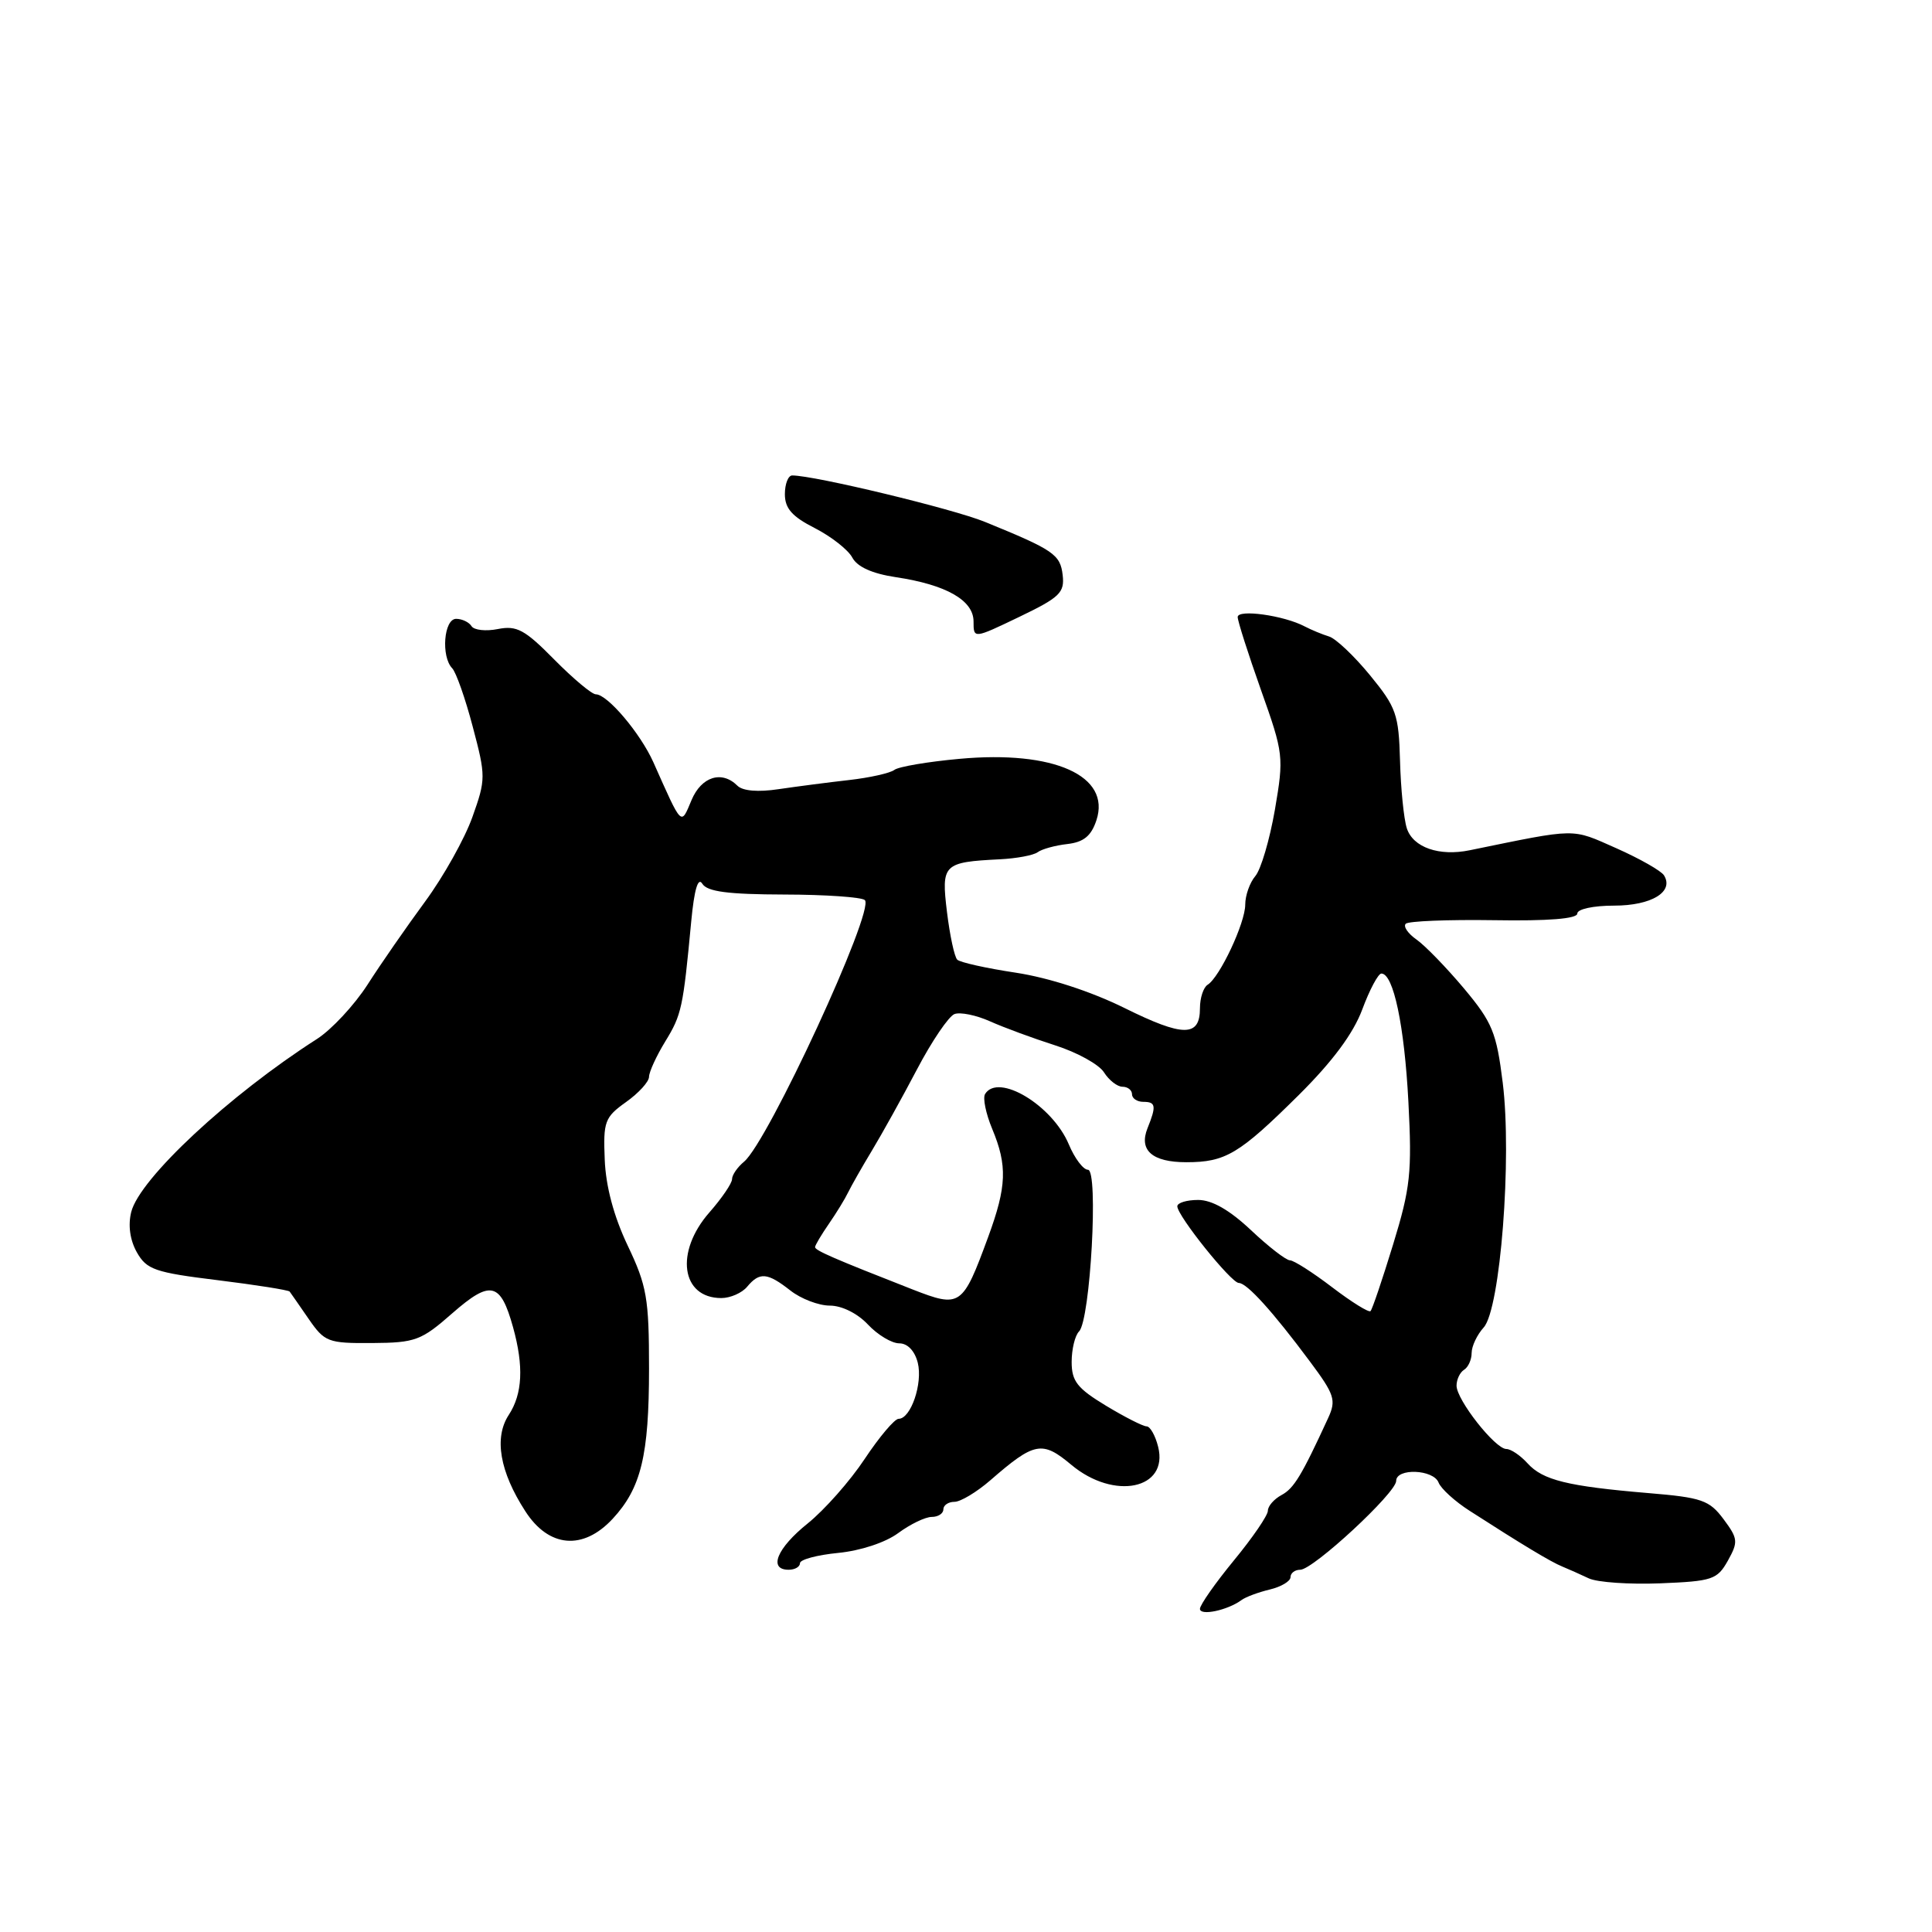 <?xml version="1.0" encoding="UTF-8" standalone="no"?>
<!DOCTYPE svg PUBLIC "-//W3C//DTD SVG 1.1//EN" "http://www.w3.org/Graphics/SVG/1.1/DTD/svg11.dtd" >
<svg xmlns="http://www.w3.org/2000/svg" xmlns:xlink="http://www.w3.org/1999/xlink" version="1.1" viewBox="0 0 256 256">
 <g >
 <path fill="currentColor"
d=" M 164.50 212.02 C 165.05 211.61 166.74 210.98 168.25 210.62 C 169.76 210.26 171.00 209.52 171.00 208.98 C 171.00 208.44 171.58 208.00 172.29 208.00 C 174.00 208.00 185.00 197.81 185.00 196.23 C 185.00 194.50 189.94 194.69 190.62 196.45 C 190.93 197.25 192.78 198.94 194.75 200.20 C 201.63 204.63 205.51 206.97 207.00 207.57 C 207.82 207.91 209.41 208.61 210.52 209.14 C 211.64 209.67 215.90 209.96 219.99 209.80 C 226.90 209.52 227.54 209.31 228.95 206.80 C 230.34 204.30 230.30 203.88 228.38 201.30 C 226.50 198.78 225.51 198.43 218.40 197.84 C 207.71 196.94 204.43 196.13 202.41 193.90 C 201.46 192.85 200.20 192.00 199.60 192.00 C 198.12 192.00 193.00 185.49 193.00 183.61 C 193.00 182.79 193.45 181.84 194.00 181.50 C 194.55 181.16 195.00 180.16 195.00 179.27 C 195.00 178.38 195.72 176.86 196.60 175.89 C 198.80 173.45 200.36 153.45 199.12 143.47 C 198.29 136.80 197.75 135.48 193.99 130.98 C 191.67 128.22 188.84 125.30 187.70 124.50 C 186.56 123.70 185.91 122.76 186.27 122.40 C 186.62 122.05 191.88 121.84 197.95 121.93 C 205.14 122.05 209.00 121.74 209.00 121.05 C 209.00 120.46 211.13 120.00 213.88 120.00 C 218.83 120.00 221.84 118.17 220.49 115.99 C 220.12 115.39 217.27 113.77 214.16 112.39 C 208.14 109.73 209.16 109.71 194.76 112.66 C 190.70 113.50 187.23 112.29 186.41 109.75 C 186.01 108.51 185.61 104.49 185.51 100.80 C 185.34 94.65 185.02 93.73 181.53 89.47 C 179.44 86.92 177.00 84.61 176.11 84.34 C 175.23 84.07 173.77 83.47 172.87 83.00 C 170.13 81.55 164.00 80.69 164.00 81.76 C 164.00 82.30 165.39 86.64 167.08 91.41 C 170.09 99.87 170.13 100.27 168.93 107.30 C 168.24 111.26 167.08 115.21 166.34 116.08 C 165.60 116.95 165.00 118.65 165.00 119.87 C 165.00 122.30 161.62 129.50 160.01 130.49 C 159.46 130.84 159.00 132.23 159.00 133.59 C 159.00 137.43 156.80 137.43 148.97 133.55 C 144.53 131.36 138.99 129.56 134.62 128.89 C 130.70 128.30 127.20 127.52 126.84 127.16 C 126.47 126.80 125.86 123.96 125.48 120.85 C 124.71 114.50 124.97 114.24 132.50 113.86 C 134.70 113.75 136.95 113.33 137.50 112.92 C 138.05 112.51 139.82 112.02 141.42 111.84 C 143.59 111.59 144.59 110.78 145.28 108.69 C 147.23 102.80 139.67 99.40 127.14 100.55 C 122.94 100.93 119.05 101.59 118.50 102.02 C 117.95 102.44 115.25 103.05 112.50 103.36 C 109.75 103.67 105.55 104.22 103.16 104.57 C 100.46 104.98 98.41 104.81 97.71 104.11 C 95.65 102.05 92.94 102.90 91.63 106.02 C 90.20 109.42 90.43 109.65 86.57 100.99 C 84.85 97.16 80.49 92.00 78.95 92.00 C 78.42 92.00 75.94 89.92 73.44 87.39 C 69.54 83.43 68.47 82.86 65.98 83.35 C 64.39 83.67 62.81 83.50 62.48 82.97 C 62.15 82.44 61.23 82.00 60.44 82.00 C 58.81 82.00 58.42 87.00 59.92 88.55 C 60.43 89.07 61.66 92.56 62.64 96.29 C 64.38 102.85 64.38 103.26 62.60 108.25 C 61.59 111.10 58.77 116.14 56.33 119.46 C 53.89 122.78 50.45 127.73 48.70 130.47 C 46.94 133.20 43.92 136.44 42.00 137.67 C 30.41 145.08 18.50 156.17 17.39 160.59 C 16.95 162.34 17.22 164.31 18.13 165.93 C 19.43 168.23 20.51 168.61 28.84 169.63 C 33.94 170.26 38.23 170.94 38.38 171.14 C 38.53 171.34 39.66 172.96 40.89 174.75 C 43.02 177.83 43.45 178.00 49.32 177.96 C 55.05 177.92 55.82 177.63 59.95 174.00 C 65.00 169.58 66.32 169.88 67.98 175.86 C 69.42 181.05 69.24 184.70 67.41 187.49 C 65.44 190.50 66.21 195.00 69.61 200.25 C 72.72 205.08 77.26 205.47 81.18 201.25 C 84.95 197.18 86.00 192.86 86.00 181.34 C 86.00 172.03 85.71 170.37 83.17 165.04 C 81.33 161.17 80.27 157.20 80.13 153.65 C 79.92 148.61 80.13 148.04 82.95 146.03 C 84.63 144.84 86.00 143.33 86.00 142.68 C 86.01 142.03 86.97 139.93 88.15 138.00 C 90.32 134.46 90.51 133.58 91.59 122.10 C 91.99 117.88 92.49 116.17 93.06 117.10 C 93.71 118.15 96.45 118.51 103.91 118.53 C 109.40 118.54 114.21 118.88 114.60 119.27 C 115.94 120.61 101.77 151.29 98.59 153.93 C 97.72 154.65 97.00 155.69 97.00 156.24 C 97.00 156.79 95.65 158.77 94.00 160.65 C 89.40 165.89 90.25 172.00 95.58 172.00 C 96.78 172.00 98.32 171.32 99.00 170.50 C 100.65 168.52 101.68 168.61 104.73 171.00 C 106.13 172.10 108.48 173.00 109.96 173.00 C 111.54 173.00 113.62 174.03 115.00 175.50 C 116.29 176.88 118.16 178.00 119.16 178.00 C 120.26 178.00 121.21 179.00 121.61 180.57 C 122.29 183.31 120.69 188.00 119.07 188.00 C 118.54 188.00 116.52 190.39 114.58 193.31 C 112.65 196.23 109.25 200.07 107.03 201.86 C 102.94 205.14 101.77 208.00 104.50 208.00 C 105.33 208.00 106.00 207.61 106.00 207.13 C 106.00 206.65 108.28 206.04 111.06 205.77 C 114.03 205.48 117.33 204.39 119.02 203.14 C 120.62 201.96 122.61 201.00 123.46 201.00 C 124.31 201.00 125.00 200.55 125.00 200.00 C 125.00 199.45 125.66 199.00 126.47 199.00 C 127.27 199.00 129.41 197.72 131.22 196.15 C 137.08 191.05 138.09 190.86 141.96 194.10 C 147.63 198.84 154.87 197.33 153.46 191.71 C 153.09 190.22 152.40 189.00 151.93 189.00 C 151.46 189.00 149.04 187.77 146.54 186.26 C 142.74 183.96 142.00 183.02 142.00 180.46 C 142.00 178.78 142.44 176.96 142.98 176.42 C 144.48 174.92 145.58 155.00 144.16 155.00 C 143.54 155.00 142.40 153.49 141.63 151.65 C 139.46 146.46 132.28 142.13 130.53 144.96 C 130.20 145.48 130.63 147.56 131.47 149.58 C 133.50 154.45 133.40 157.20 130.94 163.90 C 127.54 173.15 127.27 173.33 120.90 170.85 C 110.50 166.78 108.00 165.69 108.00 165.25 C 108.00 165.01 108.83 163.61 109.84 162.15 C 110.85 160.69 111.99 158.82 112.38 158.00 C 112.78 157.18 114.18 154.70 115.51 152.50 C 116.84 150.30 119.54 145.44 121.50 141.71 C 123.46 137.97 125.70 134.67 126.47 134.37 C 127.23 134.08 129.35 134.51 131.18 135.33 C 133.01 136.15 136.89 137.58 139.80 138.51 C 142.72 139.44 145.64 141.05 146.29 142.10 C 146.95 143.14 148.05 144.00 148.74 144.00 C 149.43 144.00 150.00 144.45 150.00 145.00 C 150.00 145.55 150.68 146.00 151.50 146.00 C 153.16 146.00 153.24 146.55 152.05 149.50 C 150.88 152.42 152.68 154.00 157.19 154.00 C 162.40 154.00 164.20 152.92 172.09 145.10 C 176.57 140.65 179.32 136.95 180.51 133.75 C 181.48 131.14 182.62 129.00 183.04 129.00 C 184.64 129.00 186.09 135.89 186.62 146.00 C 187.11 155.37 186.89 157.40 184.59 164.91 C 183.17 169.54 181.83 173.51 181.60 173.73 C 181.38 173.95 179.09 172.53 176.52 170.57 C 173.95 168.61 171.43 167.00 170.93 167.00 C 170.42 167.00 168.09 165.20 165.76 163.00 C 162.92 160.33 160.60 159.00 158.76 159.00 C 157.24 159.00 156.00 159.38 156.00 159.84 C 156.00 161.10 163.14 170.00 164.15 170.00 C 165.22 170.00 168.66 173.80 173.56 180.39 C 176.84 184.79 177.08 185.52 175.99 187.89 C 172.47 195.54 171.45 197.22 169.81 198.10 C 168.81 198.64 168.00 199.57 168.00 200.18 C 168.00 200.80 165.97 203.76 163.50 206.76 C 161.03 209.77 159.00 212.66 159.00 213.18 C 159.00 214.15 162.67 213.37 164.50 212.02 Z  M 140.81 76.20 C 140.49 73.46 139.62 72.87 130.50 69.15 C 126.23 67.41 107.93 63.00 104.97 63.00 C 104.44 63.00 104.00 64.12 104.00 65.48 C 104.00 67.36 104.95 68.45 107.97 69.98 C 110.15 71.10 112.39 72.85 112.94 73.89 C 113.60 75.12 115.58 76.01 118.71 76.48 C 125.38 77.48 129.00 79.54 129.00 82.35 C 129.00 84.65 129.00 84.65 135.06 81.74 C 140.43 79.16 141.08 78.53 140.81 76.20 Z "/>
</g>
</svg>